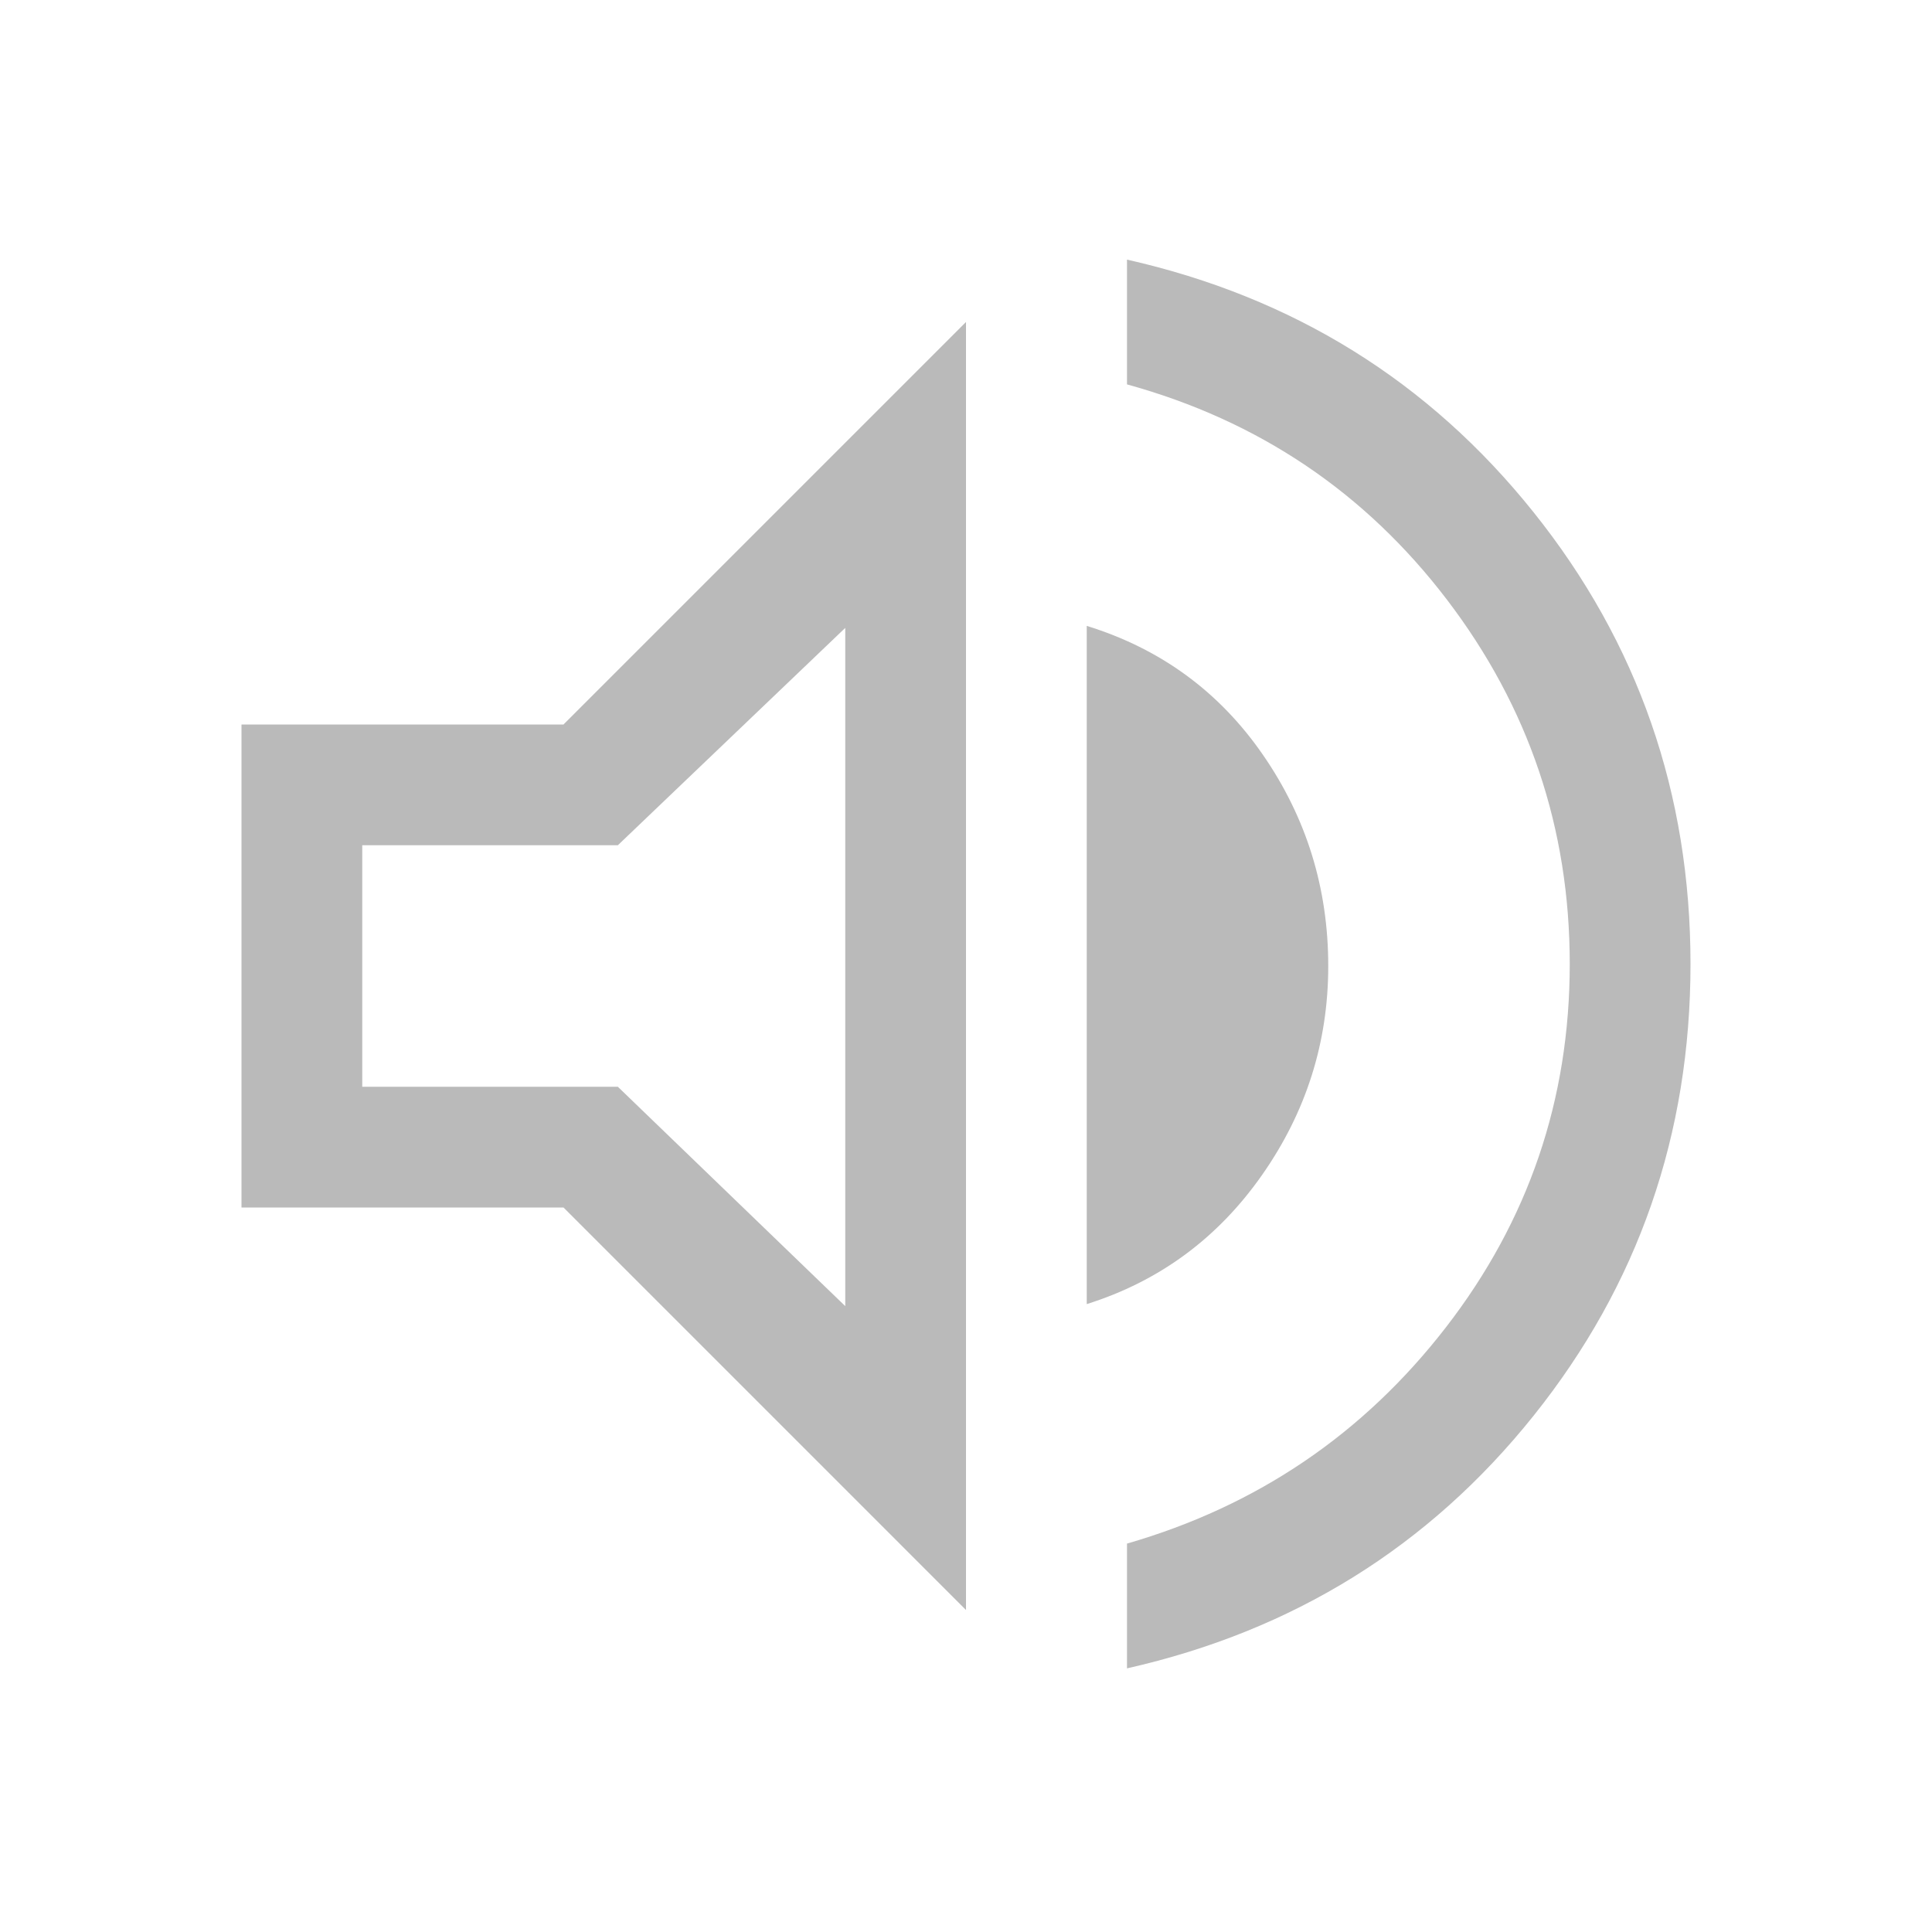 <svg xmlns="http://www.w3.org/2000/svg" height="48" width="48" fill="#BABABA"><path d="M28 41.45v-3.1q4.85-1.4 7.925-5.375T39 23.95q0-5.05-3.05-9.05-3.05-4-7.95-5.35v-3.1q6.2 1.4 10.1 6.275Q42 17.6 42 23.95t-3.9 11.225Q34.2 40.05 28 41.45ZM6 30V18h8L24 8v32L14 30Zm21 2.4V15.55q2.75.85 4.375 3.2T33 24q0 2.85-1.65 5.2T27 32.4Zm-6-16.8L15.35 21H9v6h6.35L21 32.45ZM16.3 24Z"/></svg>
